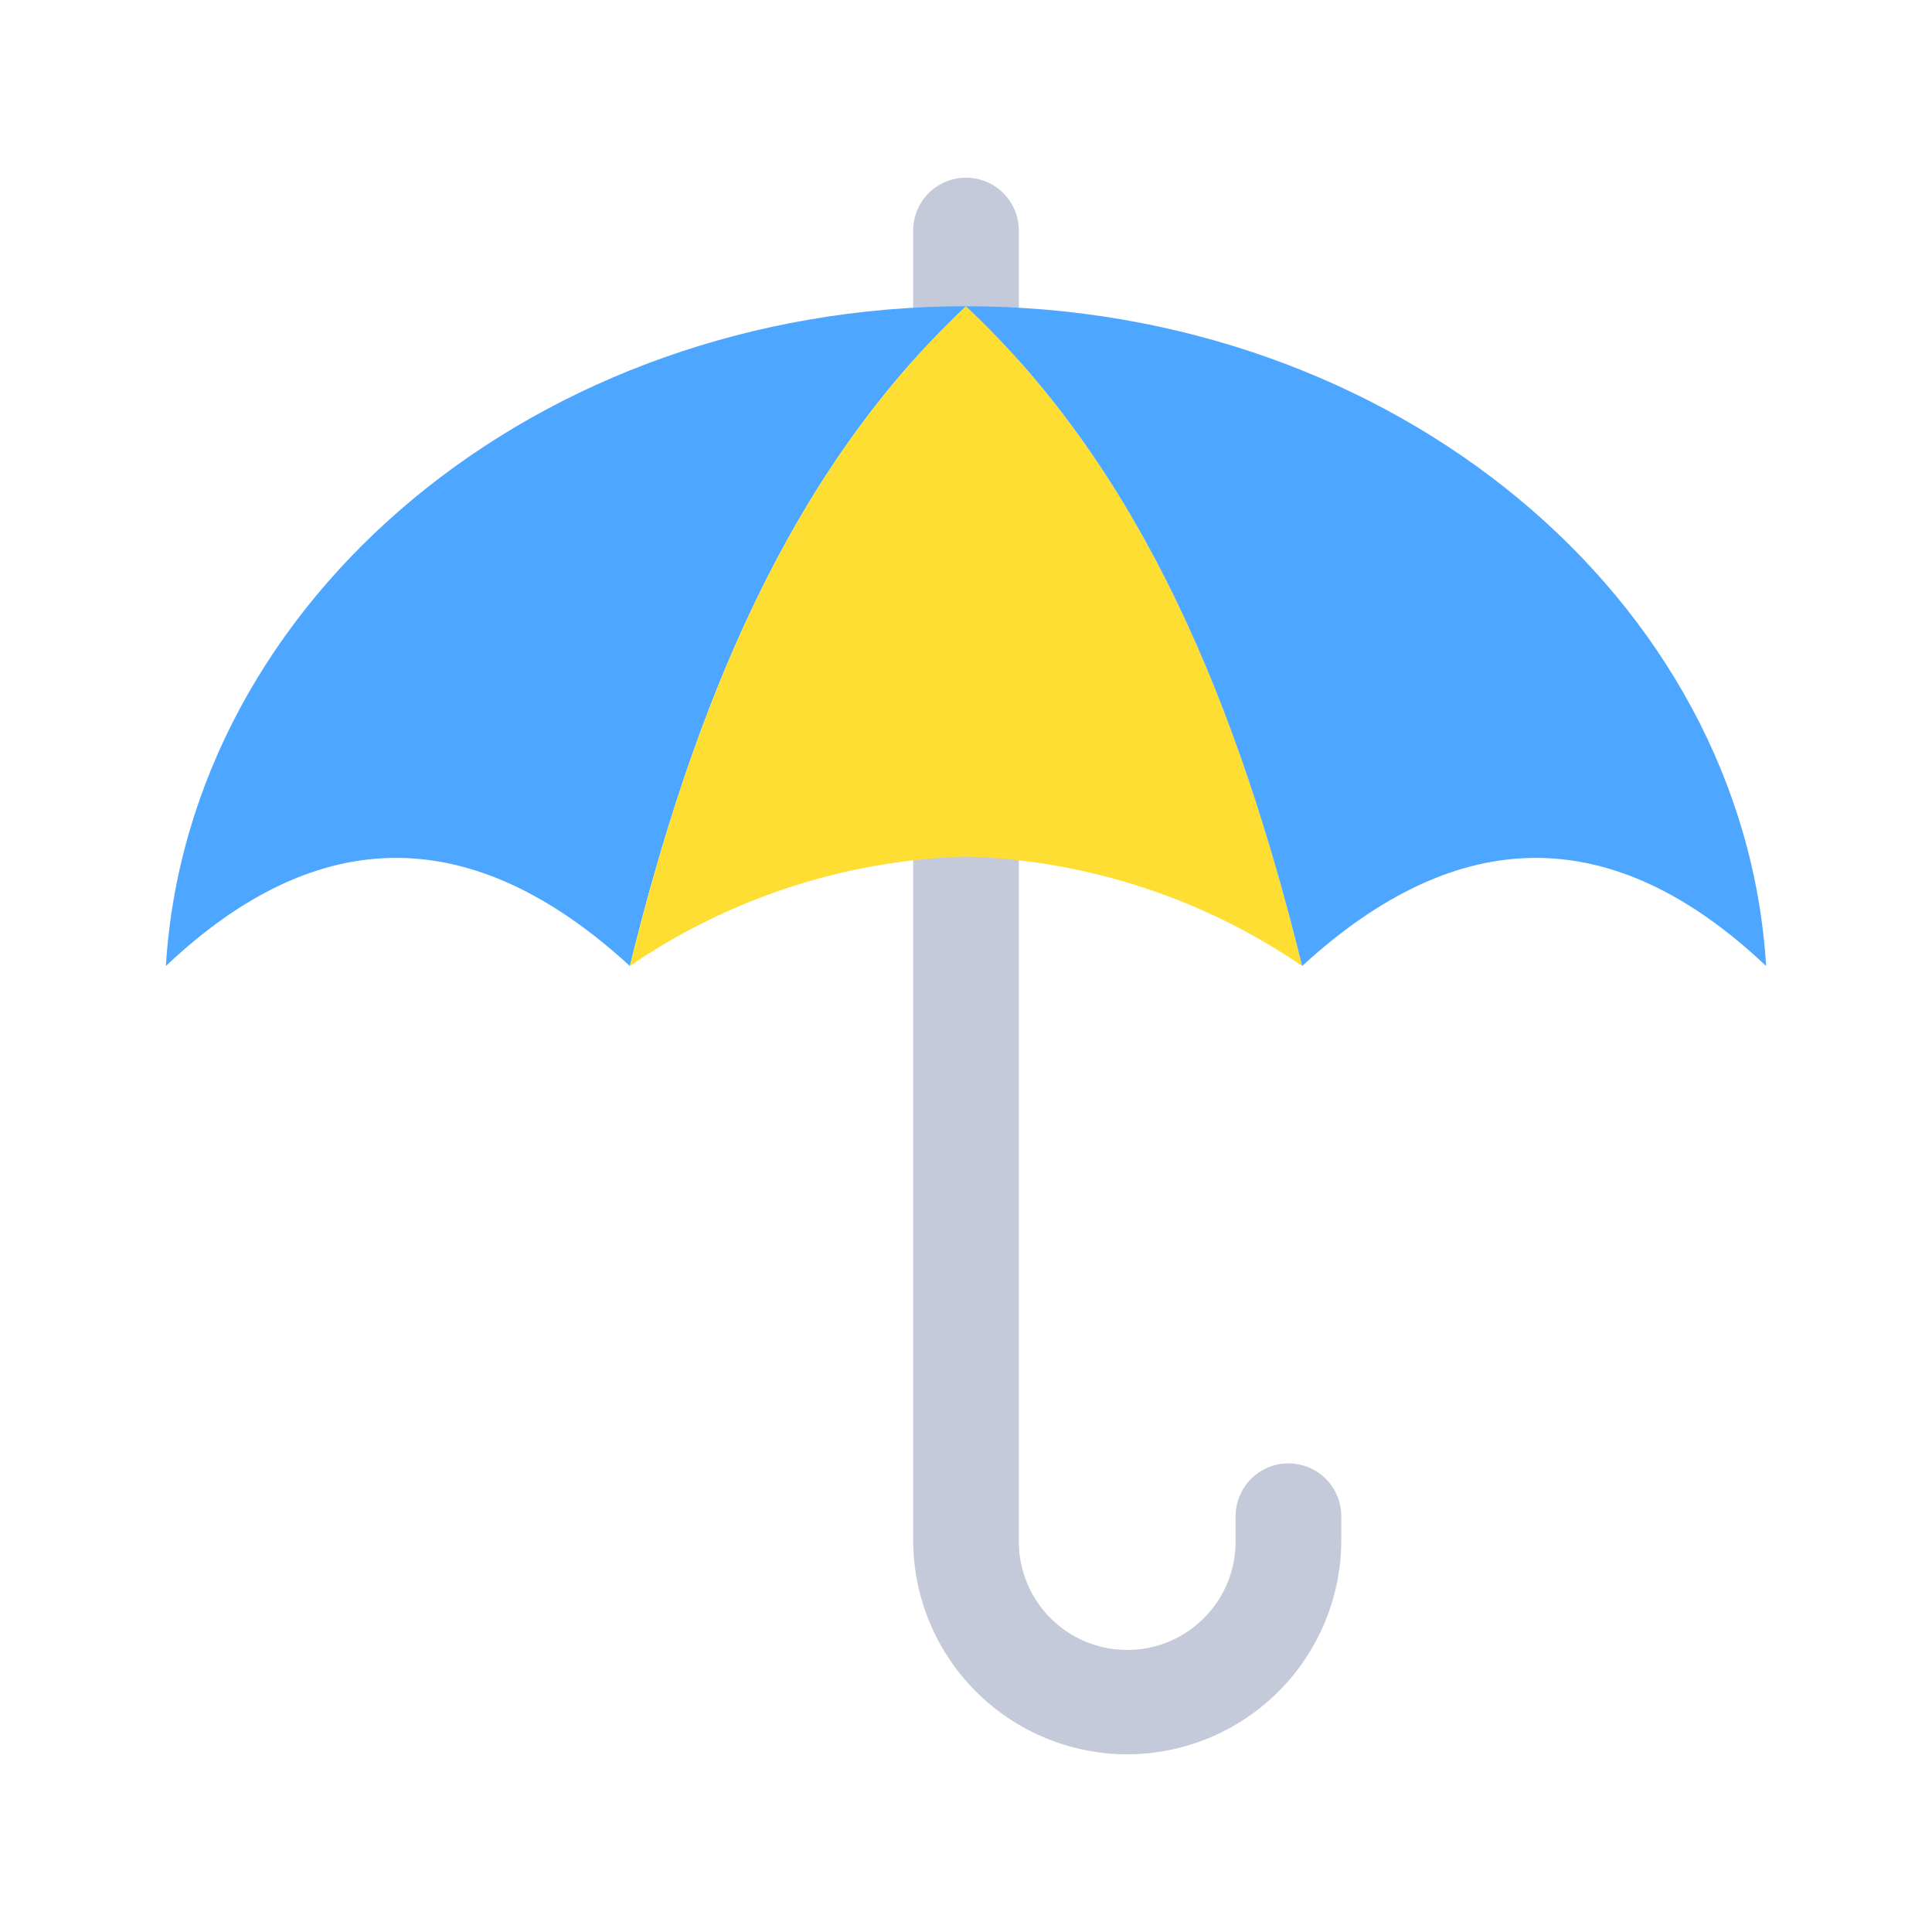<svg height="512" viewBox="0 0 128 128" width="512" xmlns="http://www.w3.org/2000/svg"><g><path d="m74.682 116.227a14.2 14.2 0 0 1 -14.182-14.182v-86.772a3.5 3.5 0 1 1 7 0v86.772a7.182 7.182 0 1 0 14.363 0v-1.591a3.5 3.5 0 0 1 7 0v1.591a14.2 14.2 0 0 1 -14.181 14.182z" fill="#c4cad9"/><path d="m64 20.29c-11.73 11.01-18.03 26.51-22.27 43.71-10.33-9.48-20.57-9.62-30.74 0 1.5-24.36 24.66-43.71 53.01-43.71z" fill="#4da6ff"/><path d="m86.27 64a41.579 41.579 0 0 0 -22.27-7.25 41.579 41.579 0 0 0 -22.27 7.25c4.24-17.2 10.54-32.7 22.27-43.71 11.73 11.01 18.03 26.51 22.27 43.71z" fill="#ffde33"/><path d="m117.01 64c-10.17-9.62-20.41-9.48-30.74 0-4.24-17.2-10.54-32.7-22.27-43.71 28.35 0 51.51 19.35 53.01 43.71z" fill="#4da6ff"/></g></svg>
